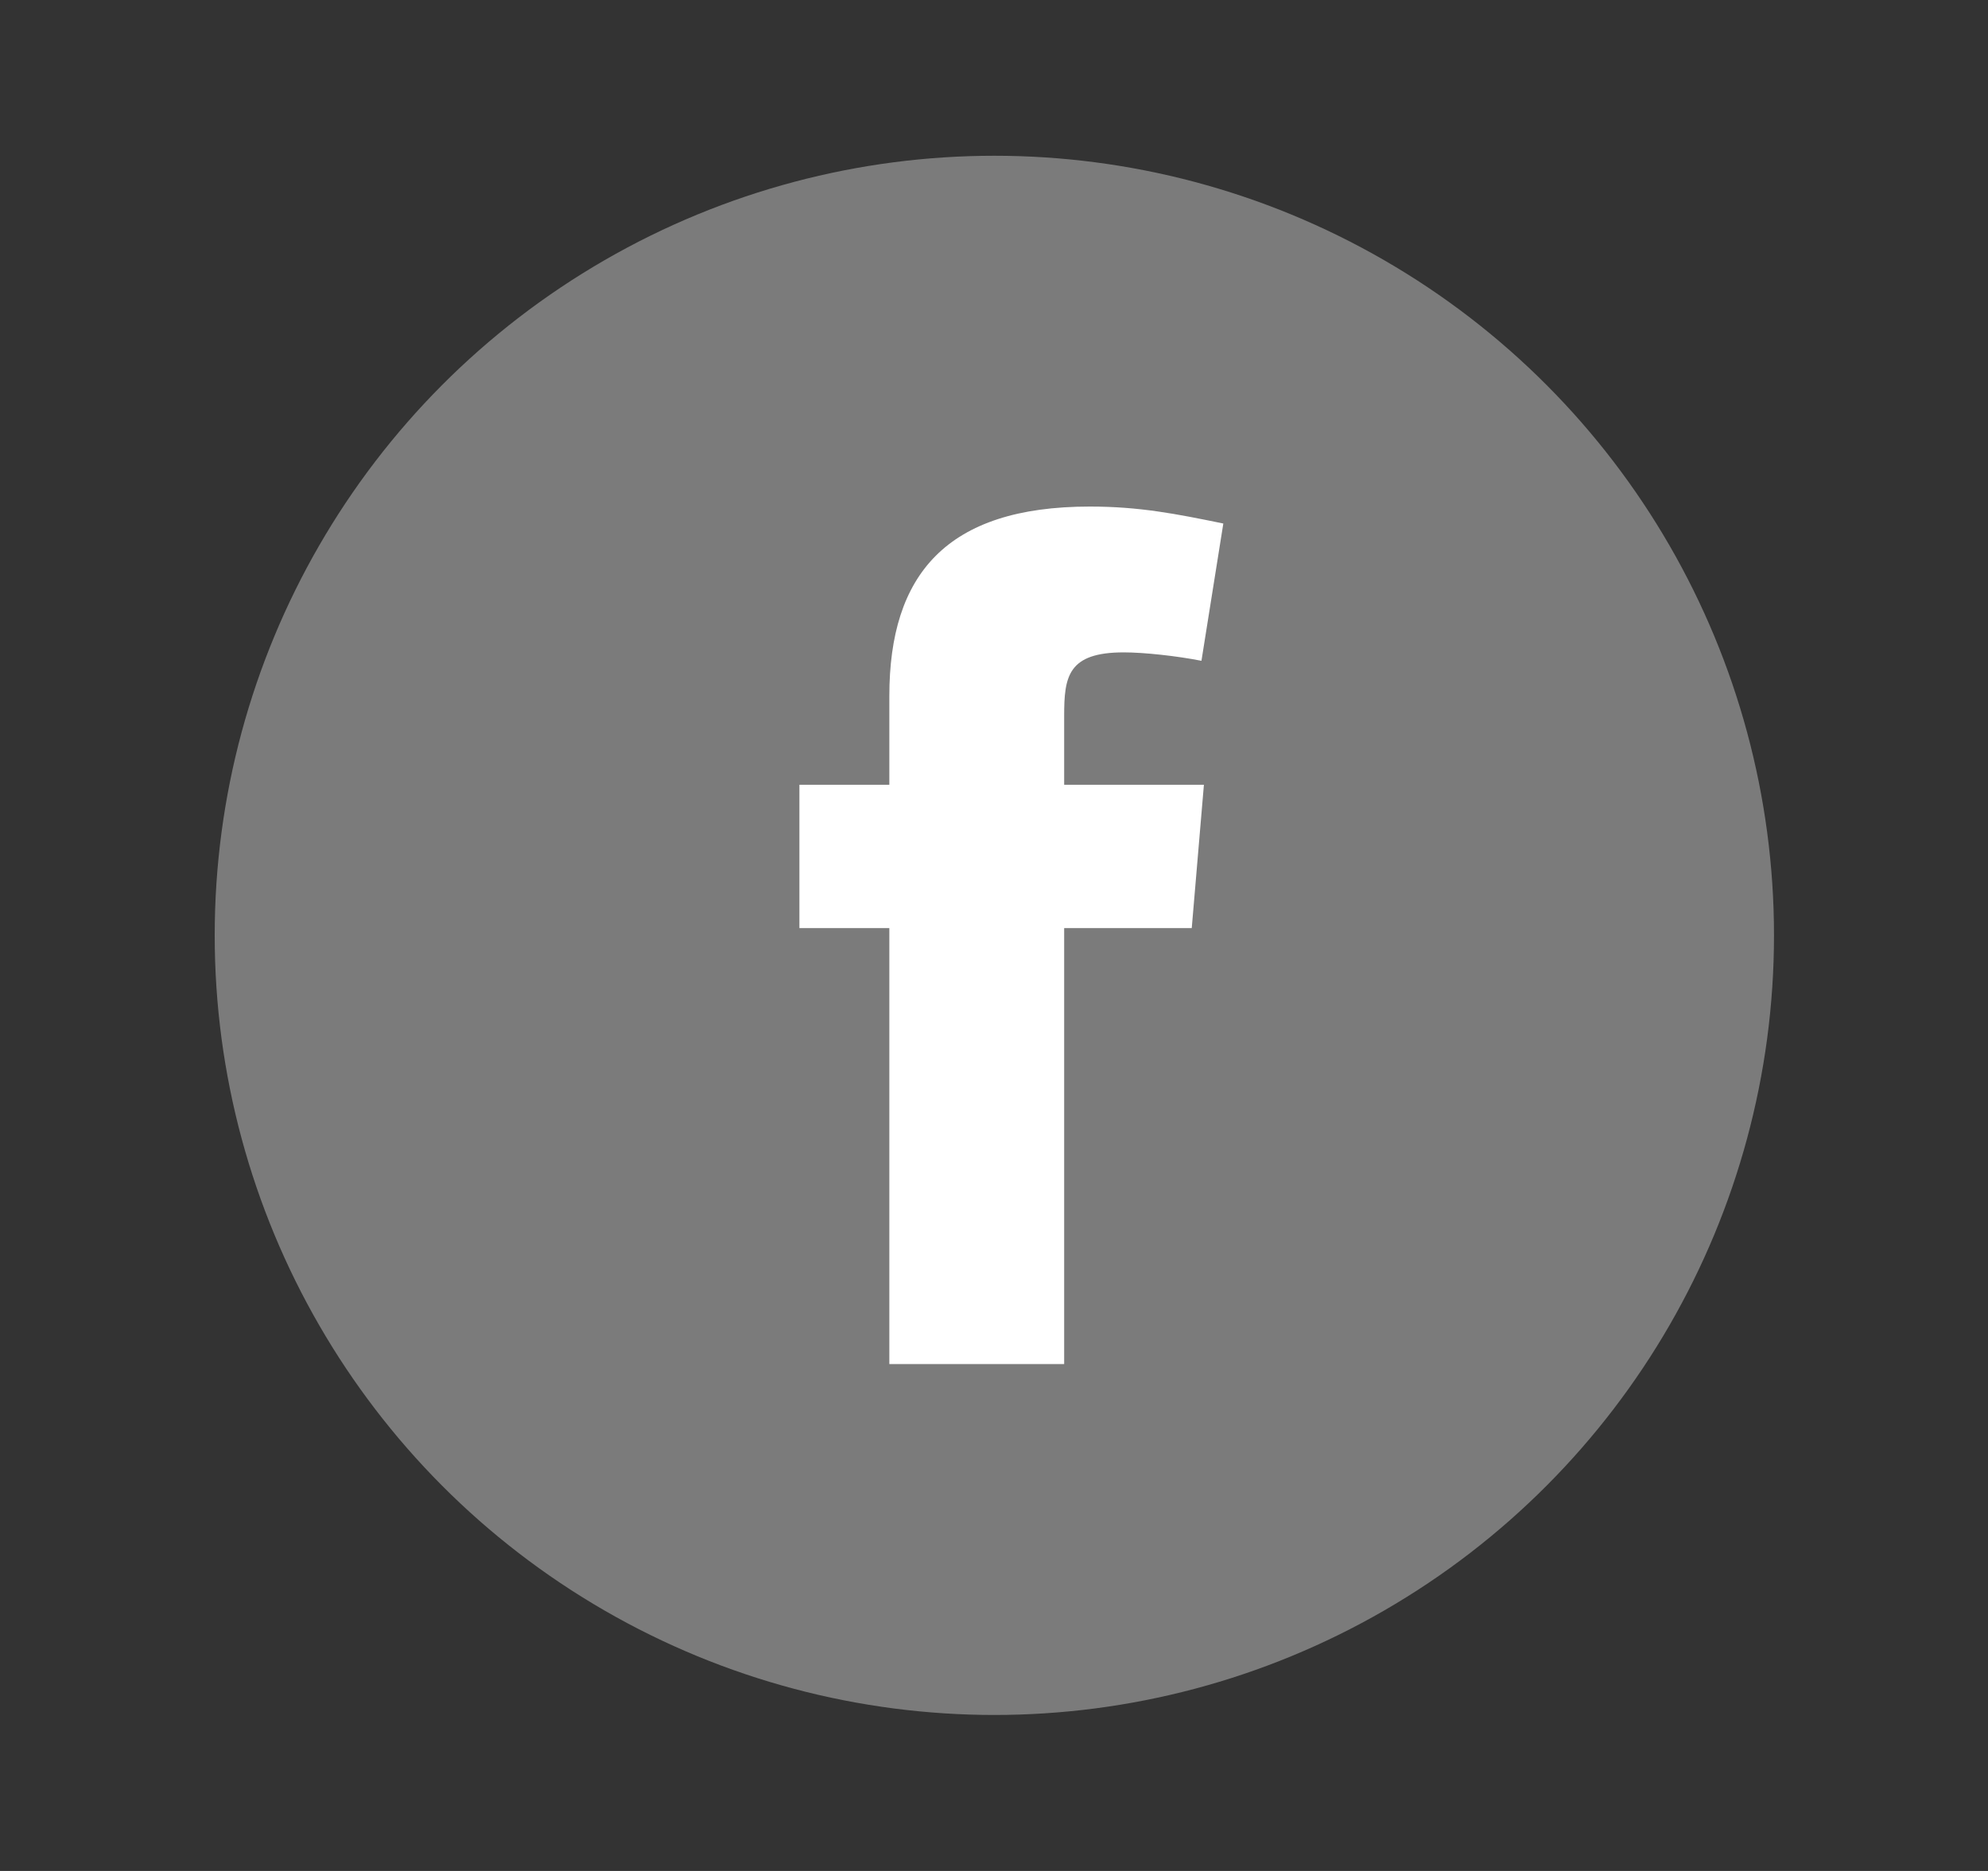 <svg width="17" height="16" viewBox="0 0 17 16" fill="none" xmlns="http://www.w3.org/2000/svg">
<rect x="0" y="0" width="17" height="16" fill="#333333" stroke="none"/>
<circle cx="8.503" cy="7.999" r="6.667" fill="#7B7B7B"/>
<path fill-rule="evenodd" clip-rule="evenodd" d="M10.274 5.651C10.066 5.61 9.786 5.579 9.609 5.579C9.132 5.579 9.1 5.786 9.1 6.119V6.711H10.295L10.191 7.937H9.1V11.665H7.605V7.937H6.836V6.711H7.605V5.952C7.605 4.914 8.093 4.332 9.319 4.332C9.744 4.332 10.056 4.394 10.461 4.477L10.274 5.651Z" fill="white"/>
</svg>
